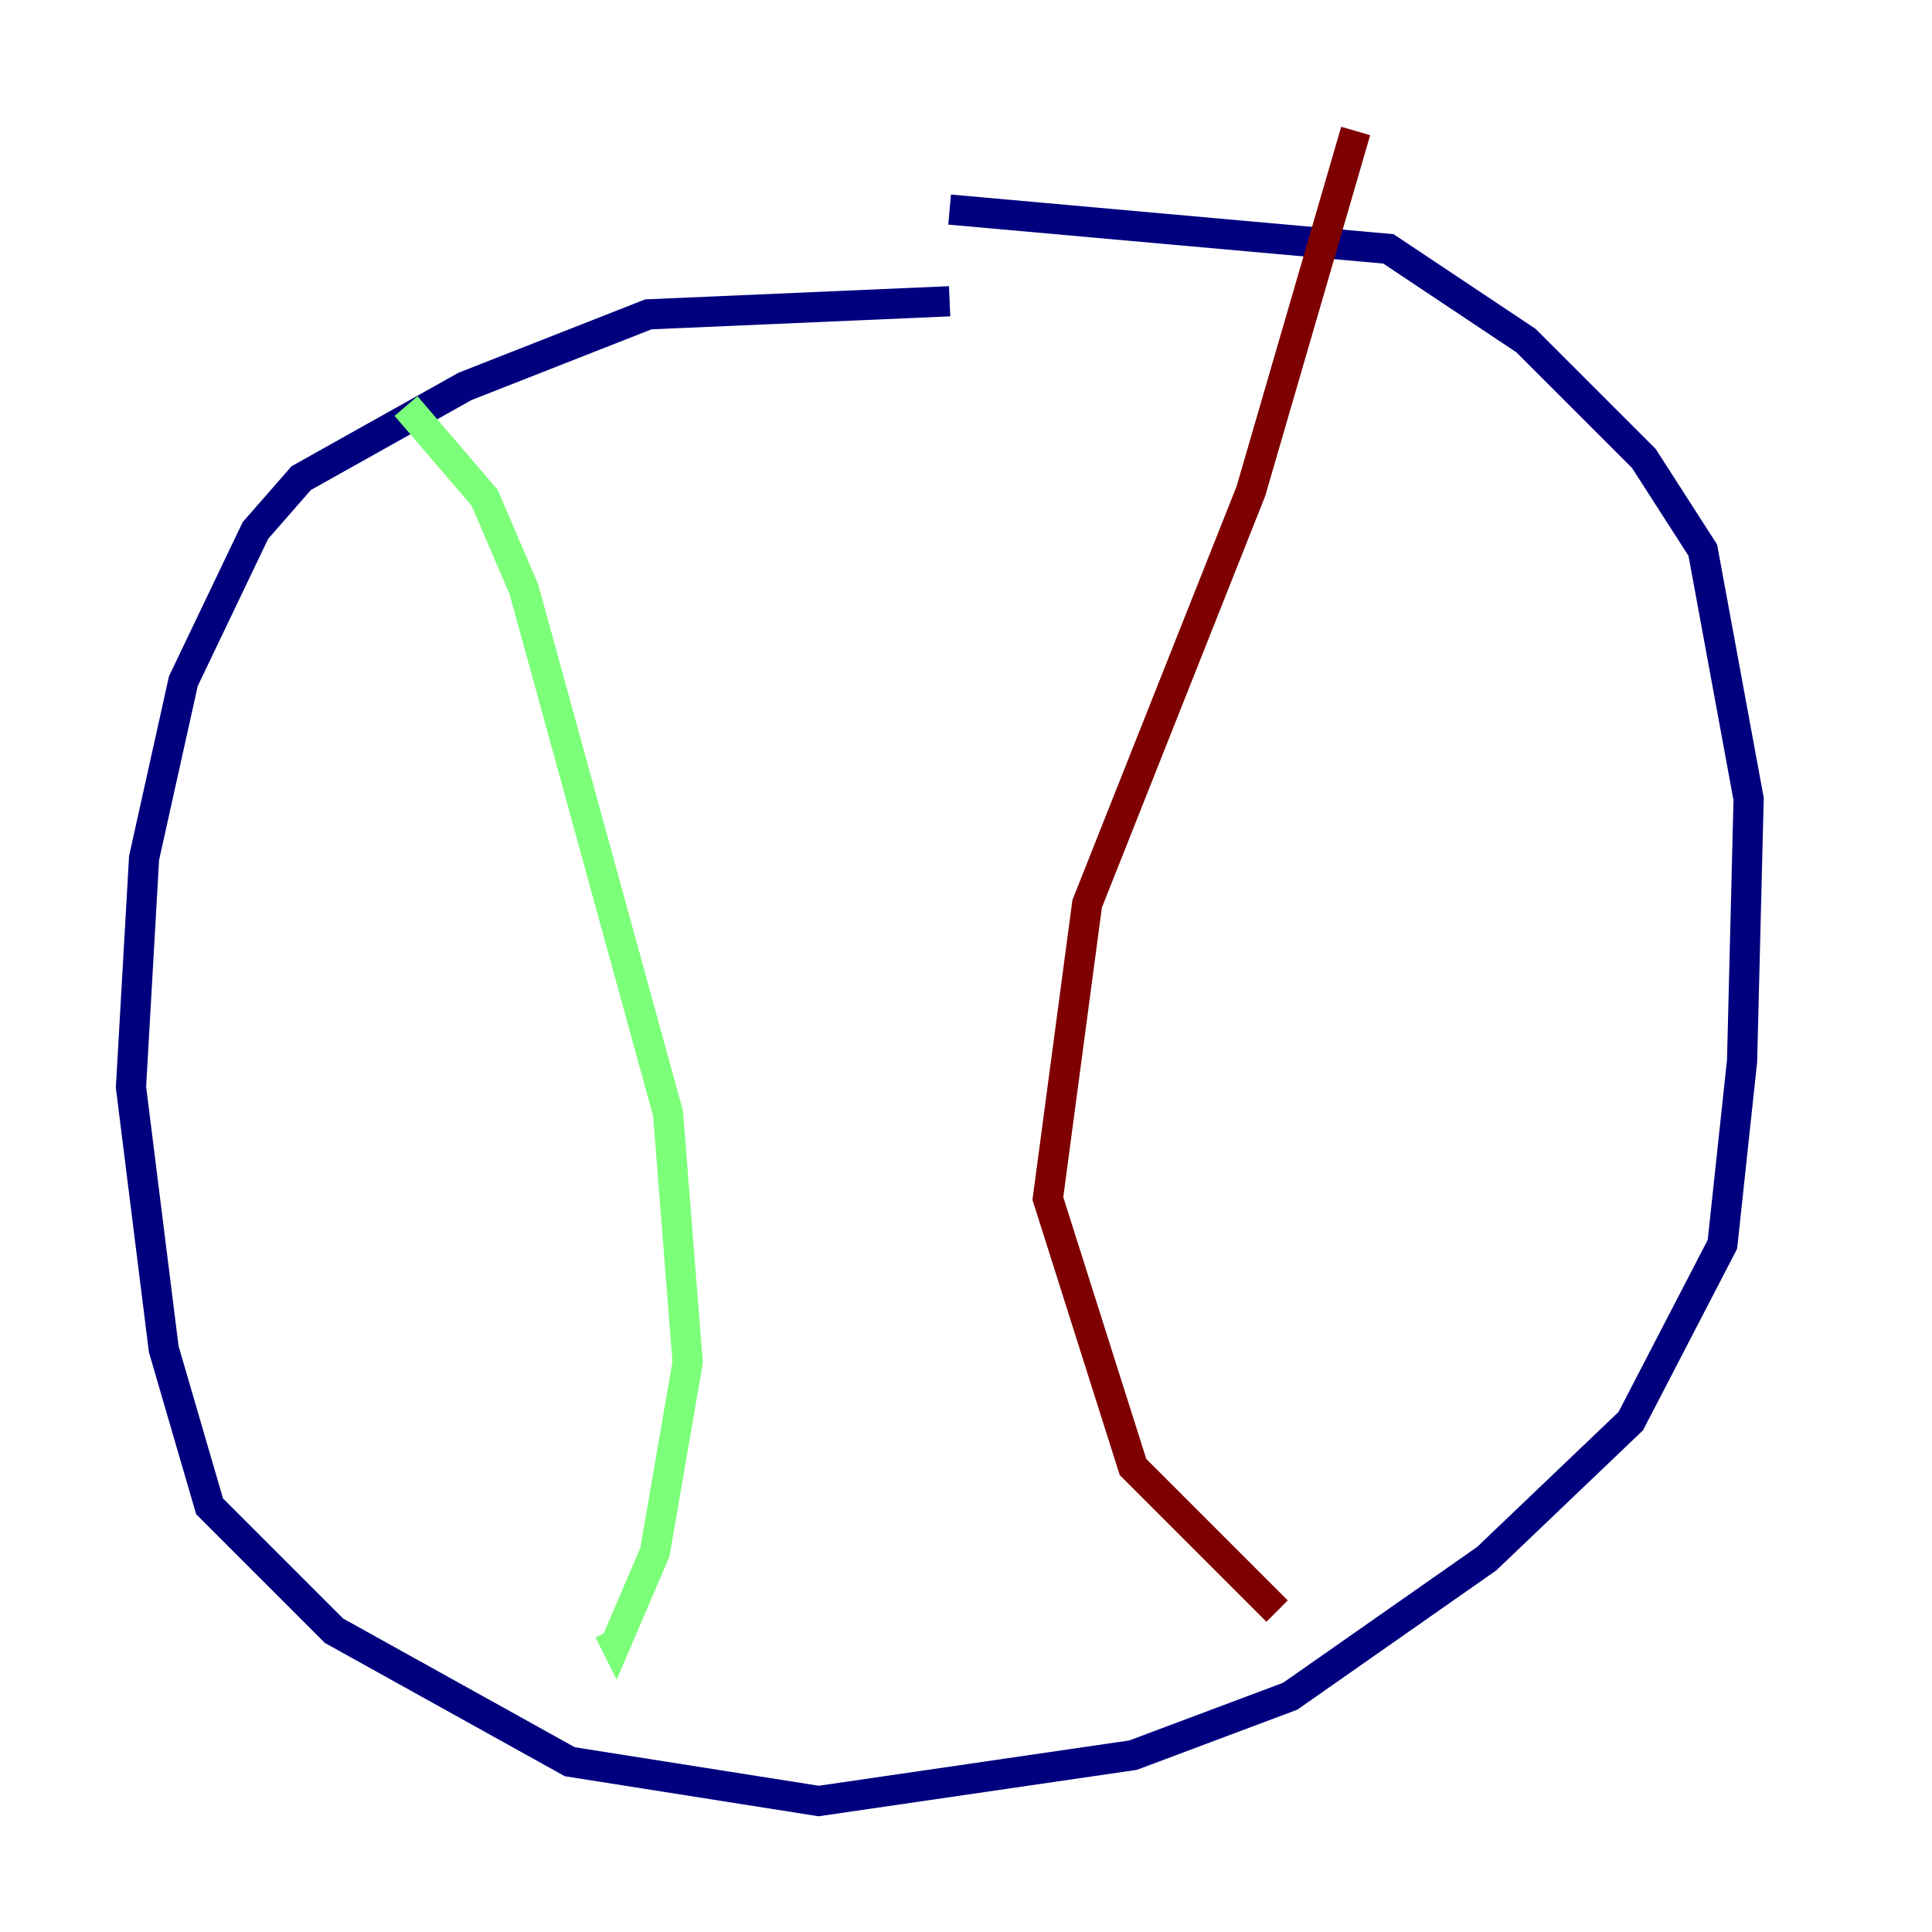 <?xml version="1.0" encoding="utf-8" ?>
<svg baseProfile="tiny" height="128" version="1.2" viewBox="0,0,128,128" width="128" xmlns="http://www.w3.org/2000/svg" xmlns:ev="http://www.w3.org/2001/xml-events" xmlns:xlink="http://www.w3.org/1999/xlink"><defs /><polyline fill="none" points="62.915,19.959 42.956,20.827 30.807,25.6 19.959,31.675 16.922,35.146 12.149,45.125 9.546,56.841 8.678,72.027 10.848,89.383 13.885,99.797 22.129,108.041 37.749,116.719 54.237,119.322 75.064,116.285 85.478,112.38 98.495,103.268 108.041,94.156 114.115,82.441 115.417,70.291 115.851,52.936 112.814,36.447 108.909,30.373 101.098,22.563 91.986,16.488 62.915,13.885" stroke="#00007f" stroke-width="2" /><polyline fill="none" points="26.902,26.902 32.108,32.976 34.712,39.051 44.258,73.763 45.559,90.251 43.39,102.834 40.786,108.909 40.352,108.041" stroke="#7cff79" stroke-width="2" /><polyline fill="none" points="89.817,8.678 82.875,32.542 72.027,59.878 69.424,79.403 75.064,97.193 84.61,106.739" stroke="#7f0000" stroke-width="2" /></svg>